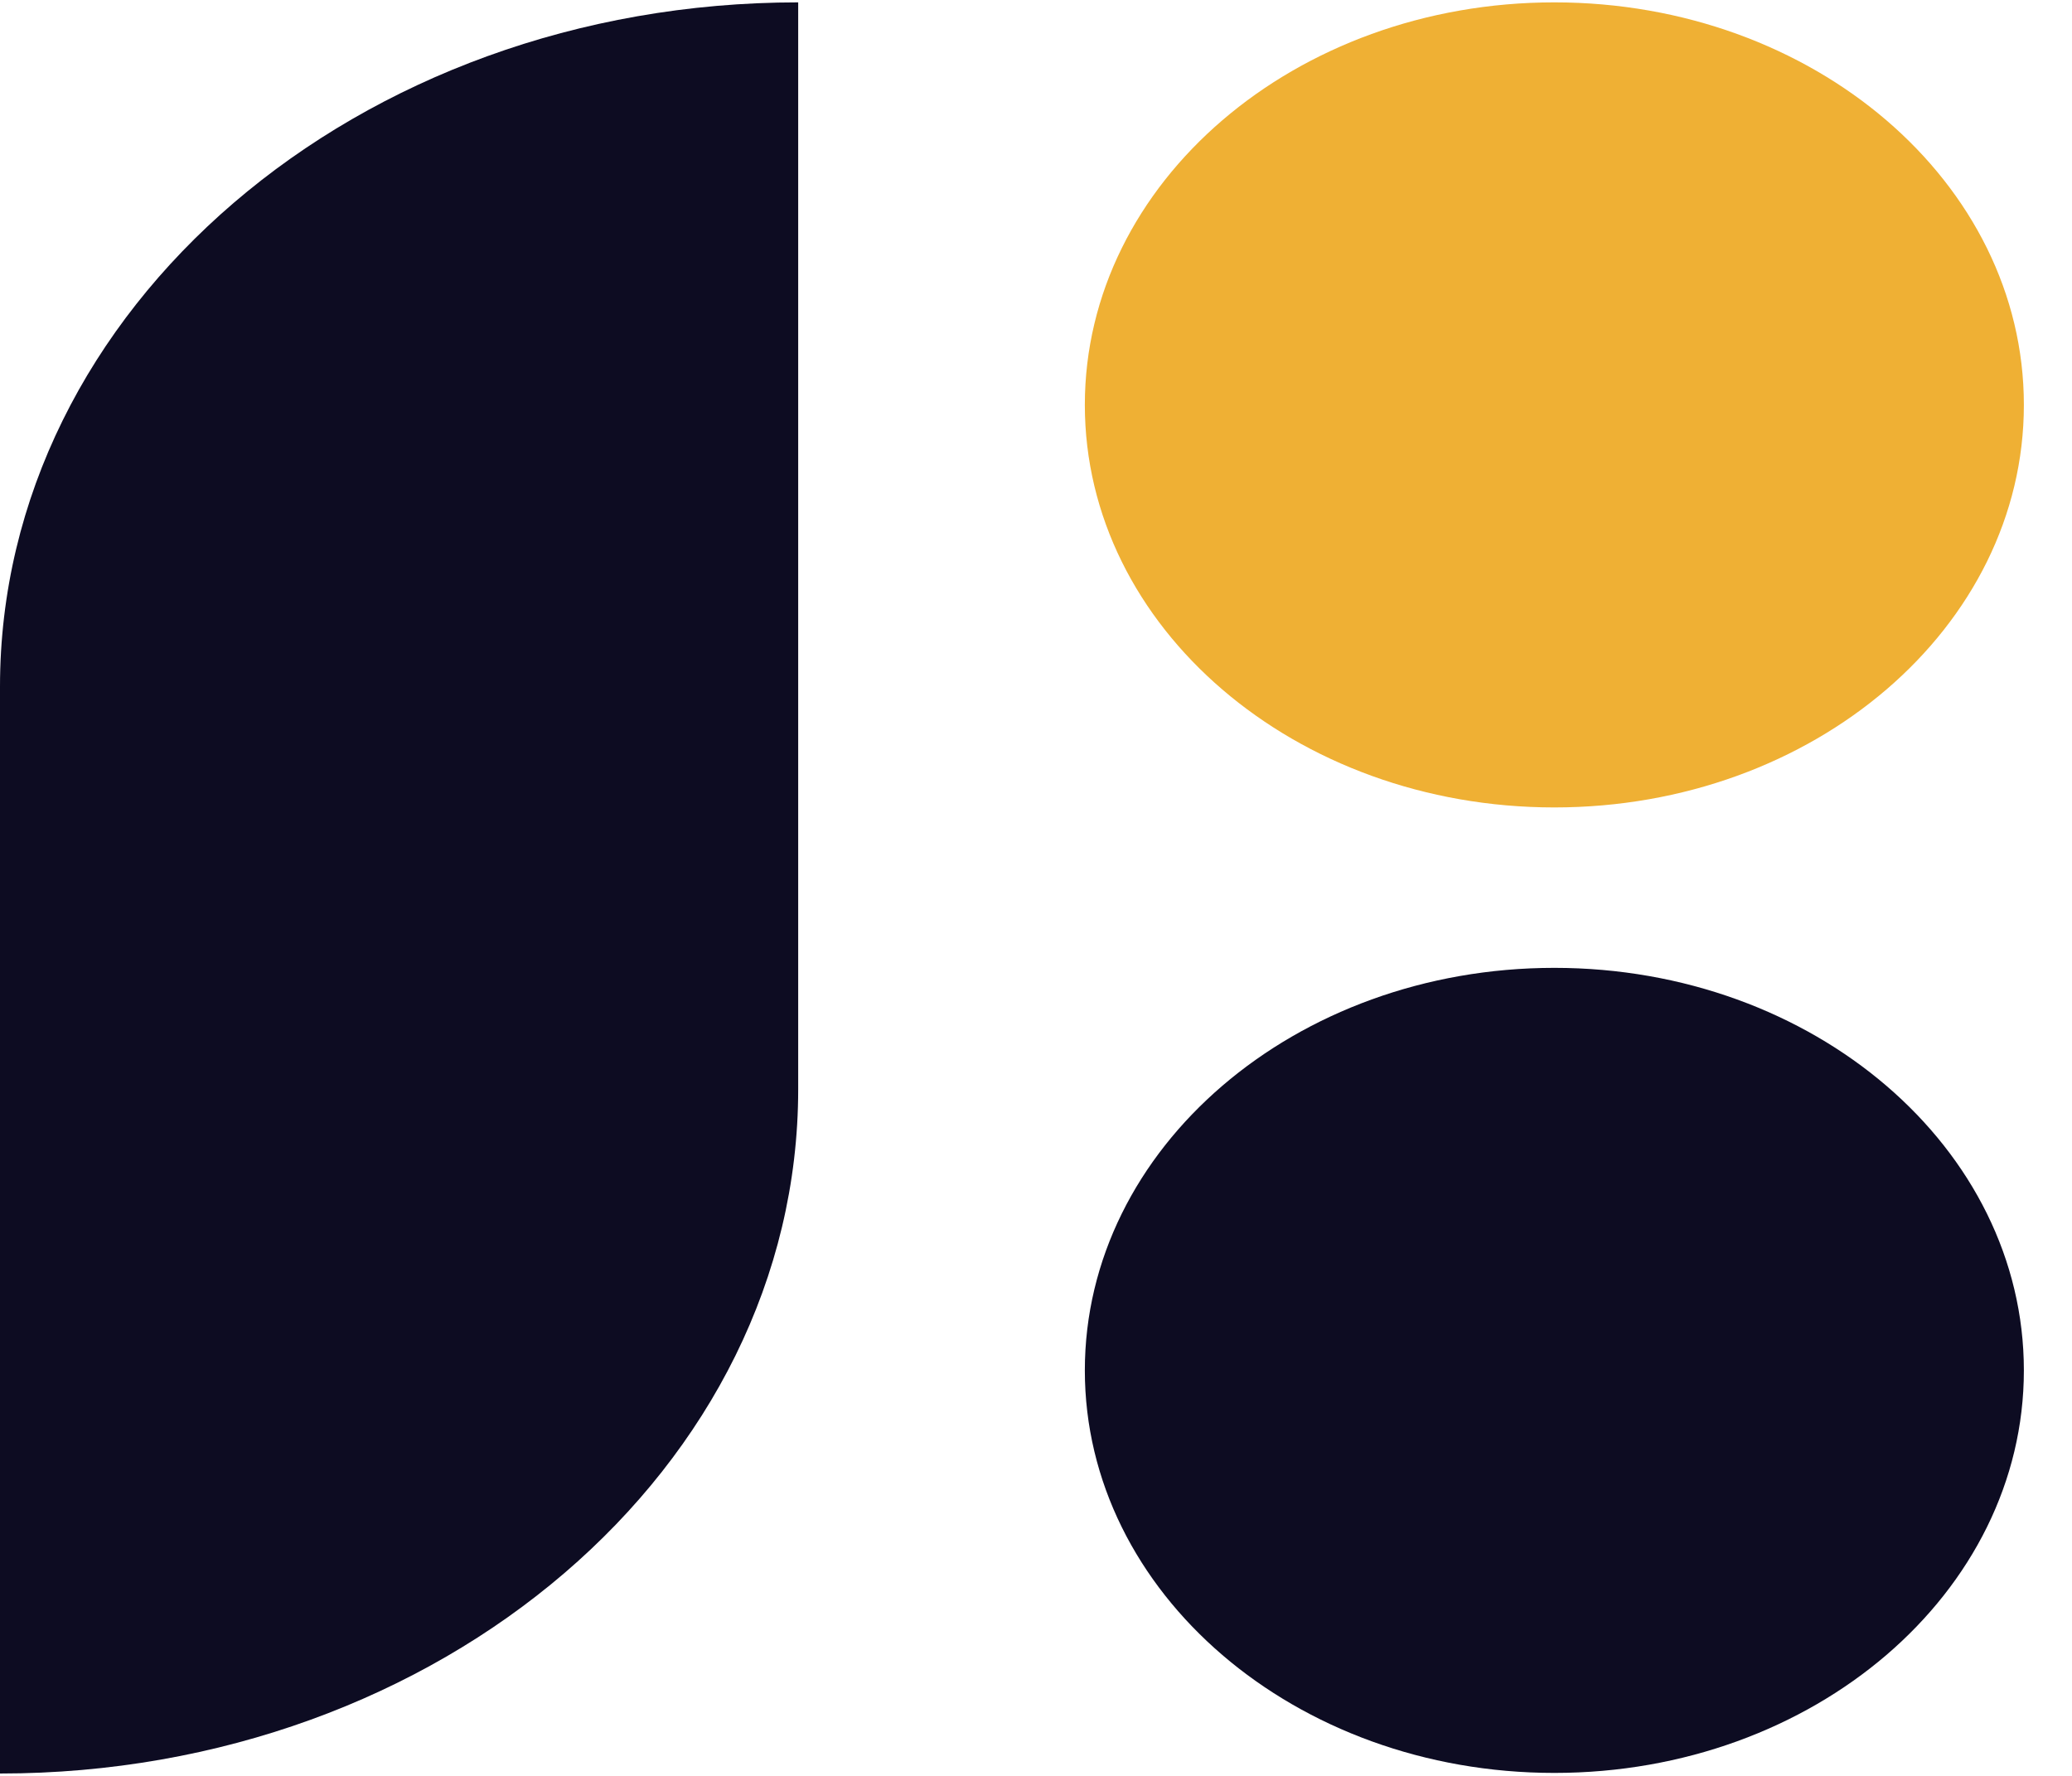 <svg width="35" height="30" viewBox="0 0 35 30" fill="none" xmlns="http://www.w3.org/2000/svg">
<path d="M26.256 13.64C30.637 13.64 34.187 10.596 34.187 6.84C34.187 3.084 30.637 0.04 26.256 0.04C21.876 0.04 18.325 3.084 18.325 6.84C18.325 10.596 21.876 13.64 26.256 13.64Z" fill="#EFB034"/>
<path d="M26.256 29.95C30.637 29.95 34.187 26.905 34.187 23.15C34.187 19.395 30.637 16.35 26.256 16.35C21.876 16.35 18.325 19.395 18.325 23.15C18.325 26.905 21.876 29.95 26.256 29.95Z" fill="#0D0C22"/>
<path d="M0 11.6C0 5.216 6.036 0.04 13.483 0.04V18.4C13.483 24.785 7.446 29.96 0 29.96V11.6Z" fill="#0D0C22"/>
</svg>

